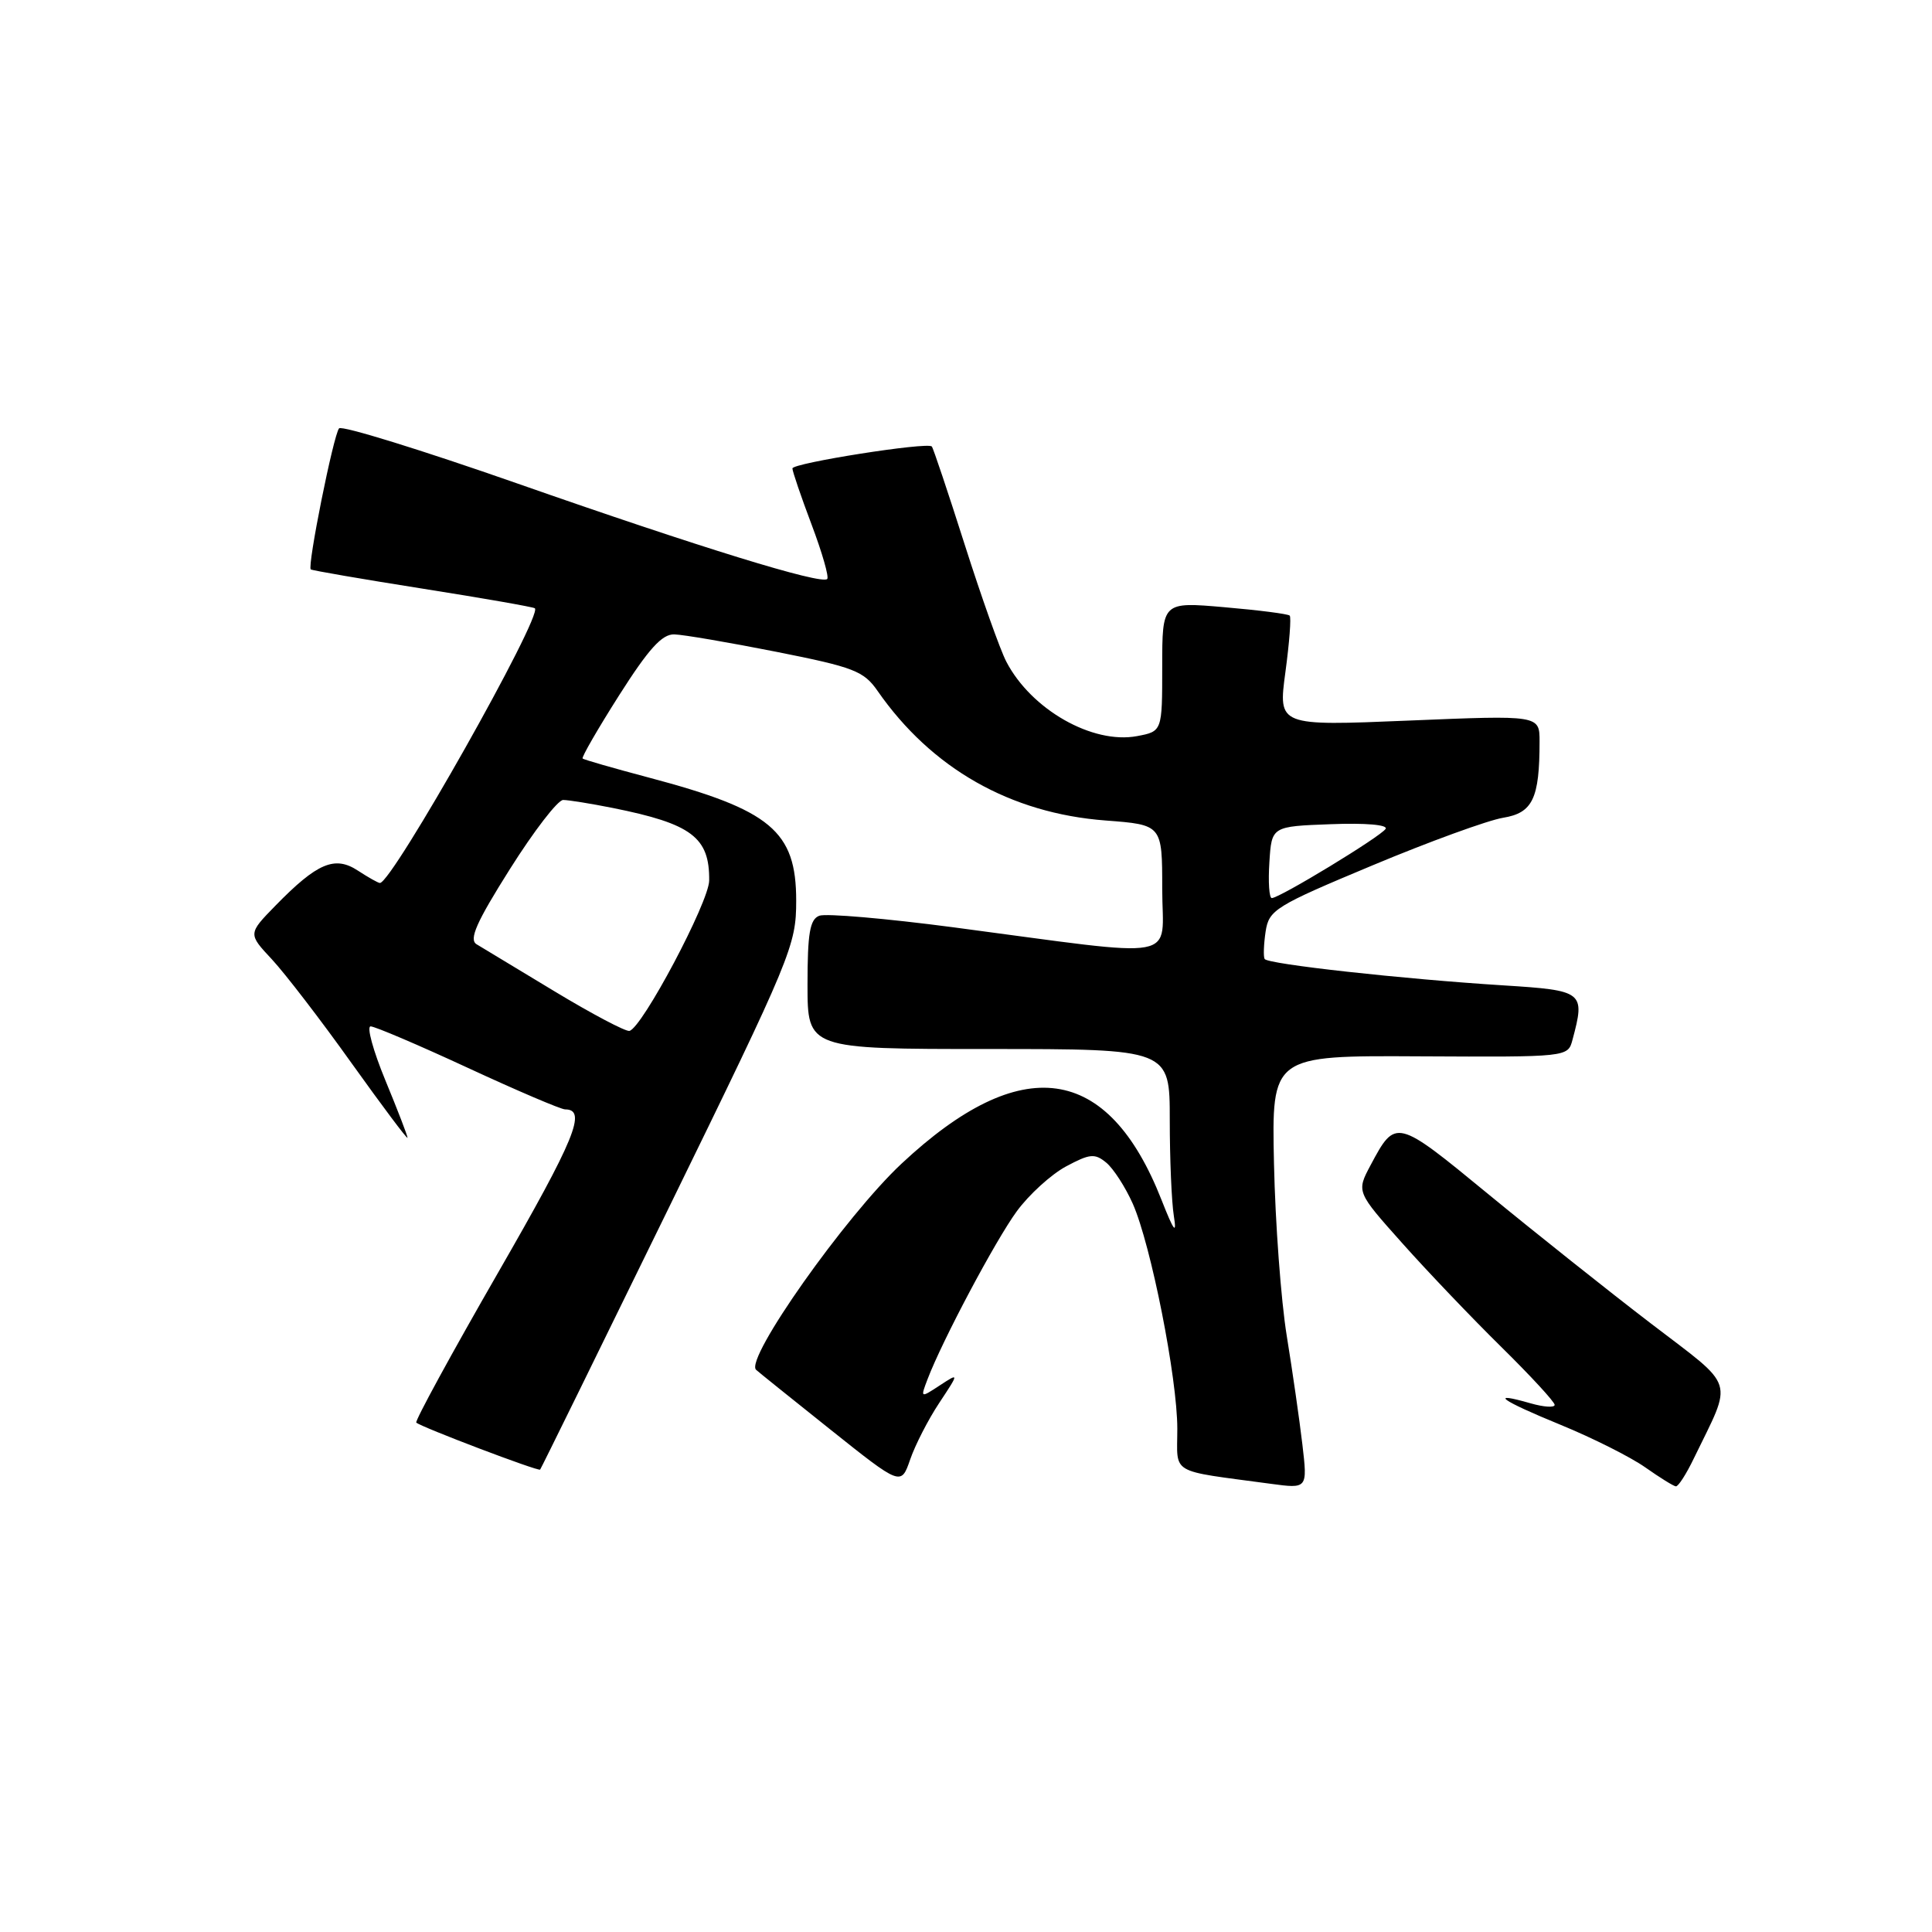 <?xml version="1.0" encoding="UTF-8" standalone="no"?>
<!DOCTYPE svg PUBLIC "-//W3C//DTD SVG 1.1//EN" "http://www.w3.org/Graphics/SVG/1.1/DTD/svg11.dtd" >
<svg xmlns="http://www.w3.org/2000/svg" xmlns:xlink="http://www.w3.org/1999/xlink" version="1.1" viewBox="0 0 256 256">
 <g >
 <path fill="currentColor"
d=" M 124.45 185.90 C 127.10 181.89 127.10 181.89 124.53 183.57 C 121.95 185.26 121.95 185.26 122.91 182.74 C 124.85 177.64 131.89 164.38 134.73 160.50 C 136.34 158.30 139.27 155.63 141.25 154.56 C 144.41 152.87 145.06 152.80 146.59 154.06 C 147.54 154.85 149.12 157.30 150.10 159.50 C 152.51 164.95 156.00 182.58 156.00 189.32 C 156.00 195.49 154.76 194.77 168.38 196.61 C 173.26 197.27 173.26 197.27 172.57 191.38 C 172.19 188.15 171.26 181.68 170.50 177.00 C 169.74 172.32 168.98 162.06 168.81 154.18 C 168.50 139.86 168.50 139.86 188.12 139.97 C 207.75 140.07 207.75 140.07 208.36 137.79 C 210.07 131.41 209.85 131.24 199.25 130.57 C 185.84 129.73 167.96 127.75 167.57 127.07 C 167.39 126.76 167.45 125.12 167.70 123.44 C 168.14 120.56 168.95 120.06 181.85 114.67 C 189.37 111.52 197.17 108.69 199.16 108.36 C 203.09 107.72 204.00 105.82 204.00 98.25 C 204.00 94.76 204.00 94.76 186.68 95.48 C 169.36 96.20 169.36 96.20 170.32 89.08 C 170.85 85.16 171.11 81.78 170.89 81.57 C 170.68 81.35 166.79 80.85 162.25 80.46 C 154.00 79.74 154.00 79.74 154.00 88.33 C 154.00 96.91 154.00 96.91 150.66 97.54 C 144.76 98.64 136.64 94.02 133.34 87.67 C 132.53 86.12 130.05 79.14 127.83 72.17 C 125.61 65.20 123.65 59.35 123.47 59.16 C 122.89 58.54 105.00 61.36 105.00 62.07 C 105.00 62.45 106.14 65.80 107.54 69.51 C 108.94 73.22 109.87 76.46 109.61 76.72 C 108.84 77.50 92.75 72.54 68.54 64.06 C 55.91 59.64 45.29 56.35 44.93 56.76 C 44.19 57.60 40.69 75.06 41.18 75.45 C 41.36 75.59 48.02 76.74 56.00 78.00 C 63.98 79.26 70.67 80.43 70.87 80.60 C 71.98 81.51 51.96 117.00 50.34 117.00 C 50.11 117.00 48.80 116.26 47.42 115.36 C 44.36 113.35 42.03 114.34 36.51 119.99 C 32.86 123.73 32.86 123.73 36.02 127.11 C 37.76 128.98 42.52 135.17 46.59 140.88 C 50.67 146.58 54.00 151.03 54.00 150.76 C 54.00 150.49 52.68 147.06 51.06 143.14 C 49.44 139.21 48.56 136.00 49.11 136.00 C 49.66 136.00 55.46 138.47 62.00 141.50 C 68.54 144.53 74.33 147.00 74.88 147.00 C 77.81 147.00 76.22 150.87 66.00 168.63 C 59.83 179.35 54.96 188.29 55.16 188.50 C 55.74 189.07 71.34 195.00 71.57 194.73 C 71.69 194.60 79.37 178.97 88.64 160.00 C 104.88 126.77 105.50 125.27 105.50 119.35 C 105.50 110.12 102.15 107.32 86.00 103.04 C 81.33 101.80 77.36 100.66 77.20 100.51 C 77.03 100.36 79.21 96.58 82.05 92.11 C 85.95 85.98 87.72 84.01 89.35 84.06 C 90.53 84.09 96.62 85.13 102.88 86.37 C 113.15 88.41 114.45 88.91 116.29 91.56 C 123.43 101.83 133.88 107.77 146.50 108.72 C 154.00 109.29 154.00 109.29 154.00 117.78 C 154.00 127.52 157.14 126.94 126.31 122.87 C 117.41 121.70 109.43 121.01 108.56 121.34 C 107.31 121.82 107.00 123.65 107.00 130.47 C 107.00 139.00 107.00 139.00 131.00 139.00 C 155.00 139.00 155.00 139.00 155.00 148.38 C 155.00 153.53 155.24 159.27 155.54 161.12 C 155.95 163.68 155.55 163.17 153.91 159.00 C 146.81 140.93 135.34 139.33 119.46 154.19 C 112.03 161.14 98.68 180.04 100.18 181.50 C 100.35 181.68 104.75 185.21 109.95 189.36 C 119.39 196.89 119.39 196.89 120.60 193.40 C 121.26 191.48 122.99 188.10 124.45 185.90 Z  M 224.44 193.25 C 229.65 182.49 230.17 184.11 218.73 175.35 C 213.10 171.04 203.40 163.32 197.17 158.20 C 184.98 148.18 184.93 148.17 181.61 154.39 C 179.73 157.92 179.73 157.92 185.79 164.71 C 189.12 168.45 195.03 174.64 198.92 178.47 C 202.82 182.31 206.00 185.76 206.00 186.15 C 206.00 186.54 204.57 186.45 202.82 185.95 C 197.15 184.32 198.86 185.55 206.77 188.79 C 211.02 190.53 216.07 193.07 218.00 194.43 C 219.93 195.79 221.75 196.92 222.06 196.95 C 222.38 196.98 223.45 195.31 224.44 193.25 Z  M 73.50 131.37 C 68.55 128.38 63.89 125.57 63.15 125.12 C 62.11 124.49 63.11 122.22 67.57 115.15 C 70.74 110.12 73.91 106.00 74.62 106.00 C 75.32 106.00 78.29 106.48 81.20 107.06 C 91.66 109.16 94.03 110.95 93.97 116.68 C 93.94 119.53 85.08 136.23 83.40 136.60 C 82.91 136.71 78.45 134.36 73.50 131.37 Z  M 168.20 114.25 C 168.50 109.50 168.50 109.50 176.34 109.21 C 180.92 109.03 183.94 109.29 183.60 109.83 C 182.99 110.83 169.55 119.00 168.52 119.00 C 168.17 119.00 168.03 116.86 168.20 114.25 Z "/>
</g>
</svg>